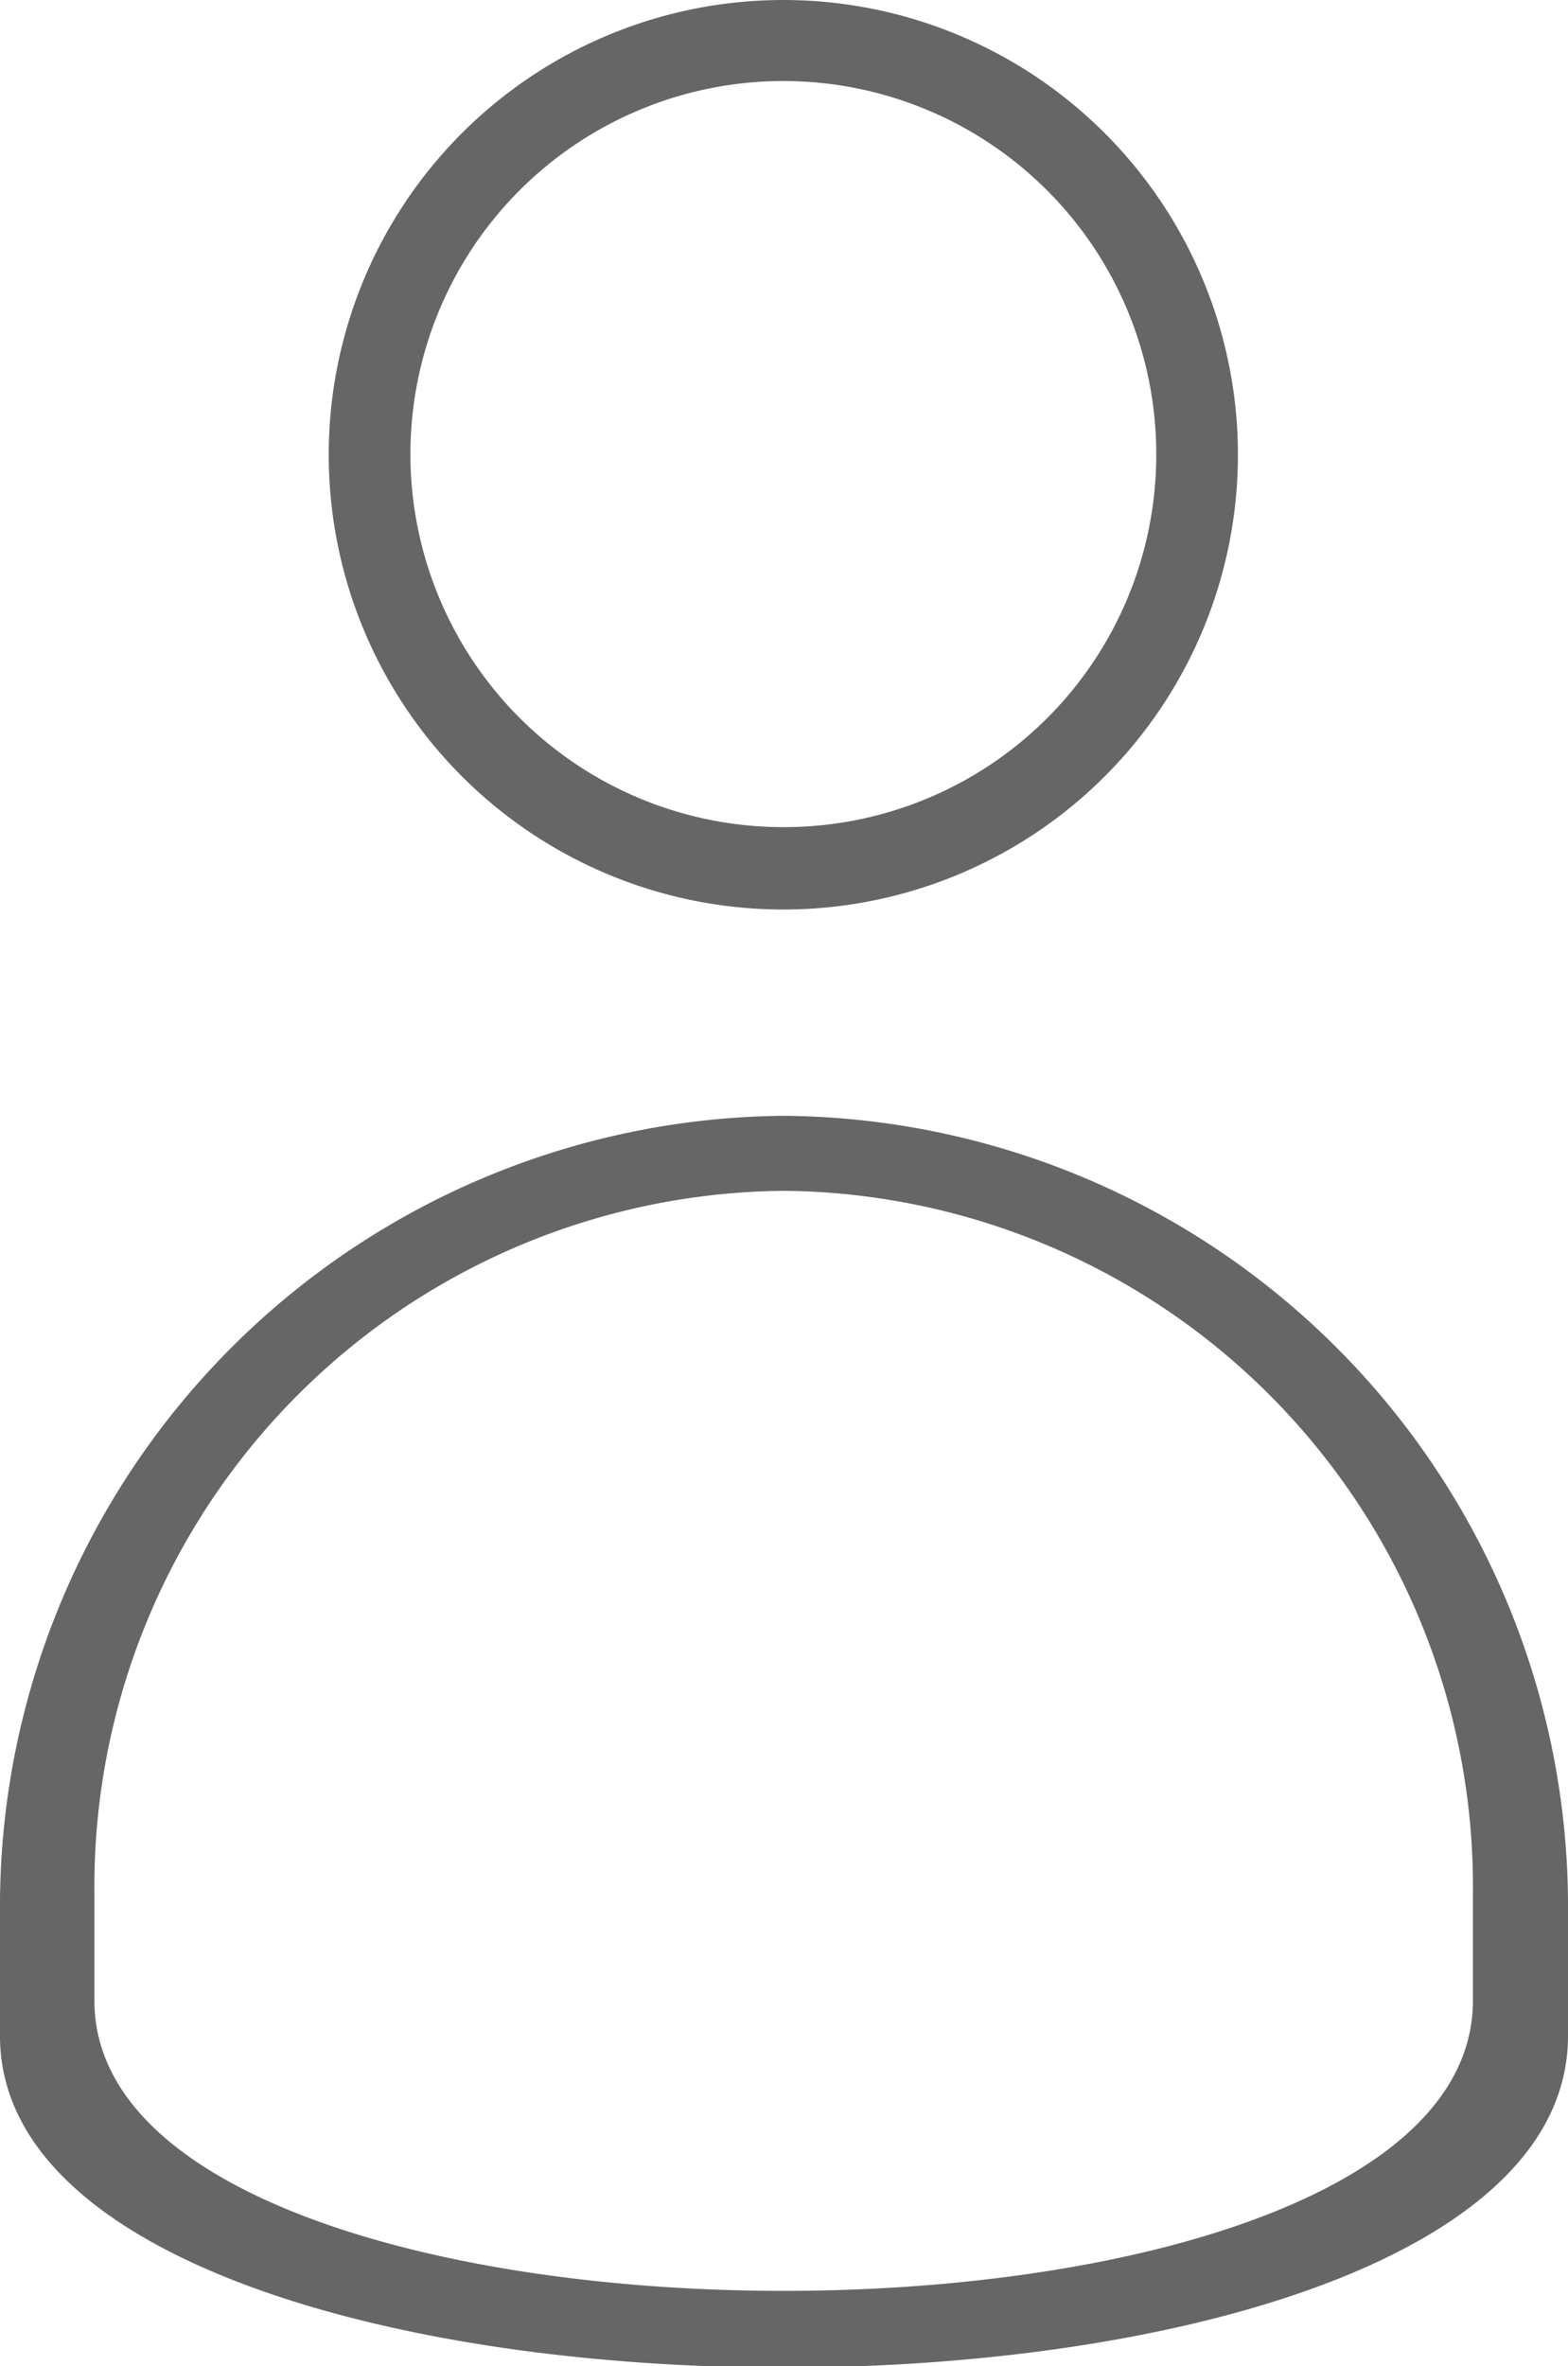 <svg xmlns="http://www.w3.org/2000/svg" viewBox="0 0 23.42 35.33"><defs><style>.cls-1{fill:#666;}</style></defs><g id="Ebene_2" data-name="Ebene 2"><g id="Icons"><path class="cls-1" d="M11.71,16.66A11.81,11.81,0,0,0,0,28.57V30.4C0,37,23.42,37,23.42,30.4V28.57A11.81,11.81,0,0,0,11.71,16.66ZM22,29.87c0,5.78-20.59,5.78-20.59,0V28.26a10.39,10.39,0,0,1,10.3-10.48A10.39,10.39,0,0,1,22,28.26Z"/><path class="cls-1" d="M11.71,0a6.79,6.79,0,1,0,6.78,6.79A6.79,6.79,0,0,0,11.71,0Zm0,12.35a5.57,5.57,0,1,1,5.56-5.56A5.56,5.56,0,0,1,11.71,12.35Z"/></g></g></svg>